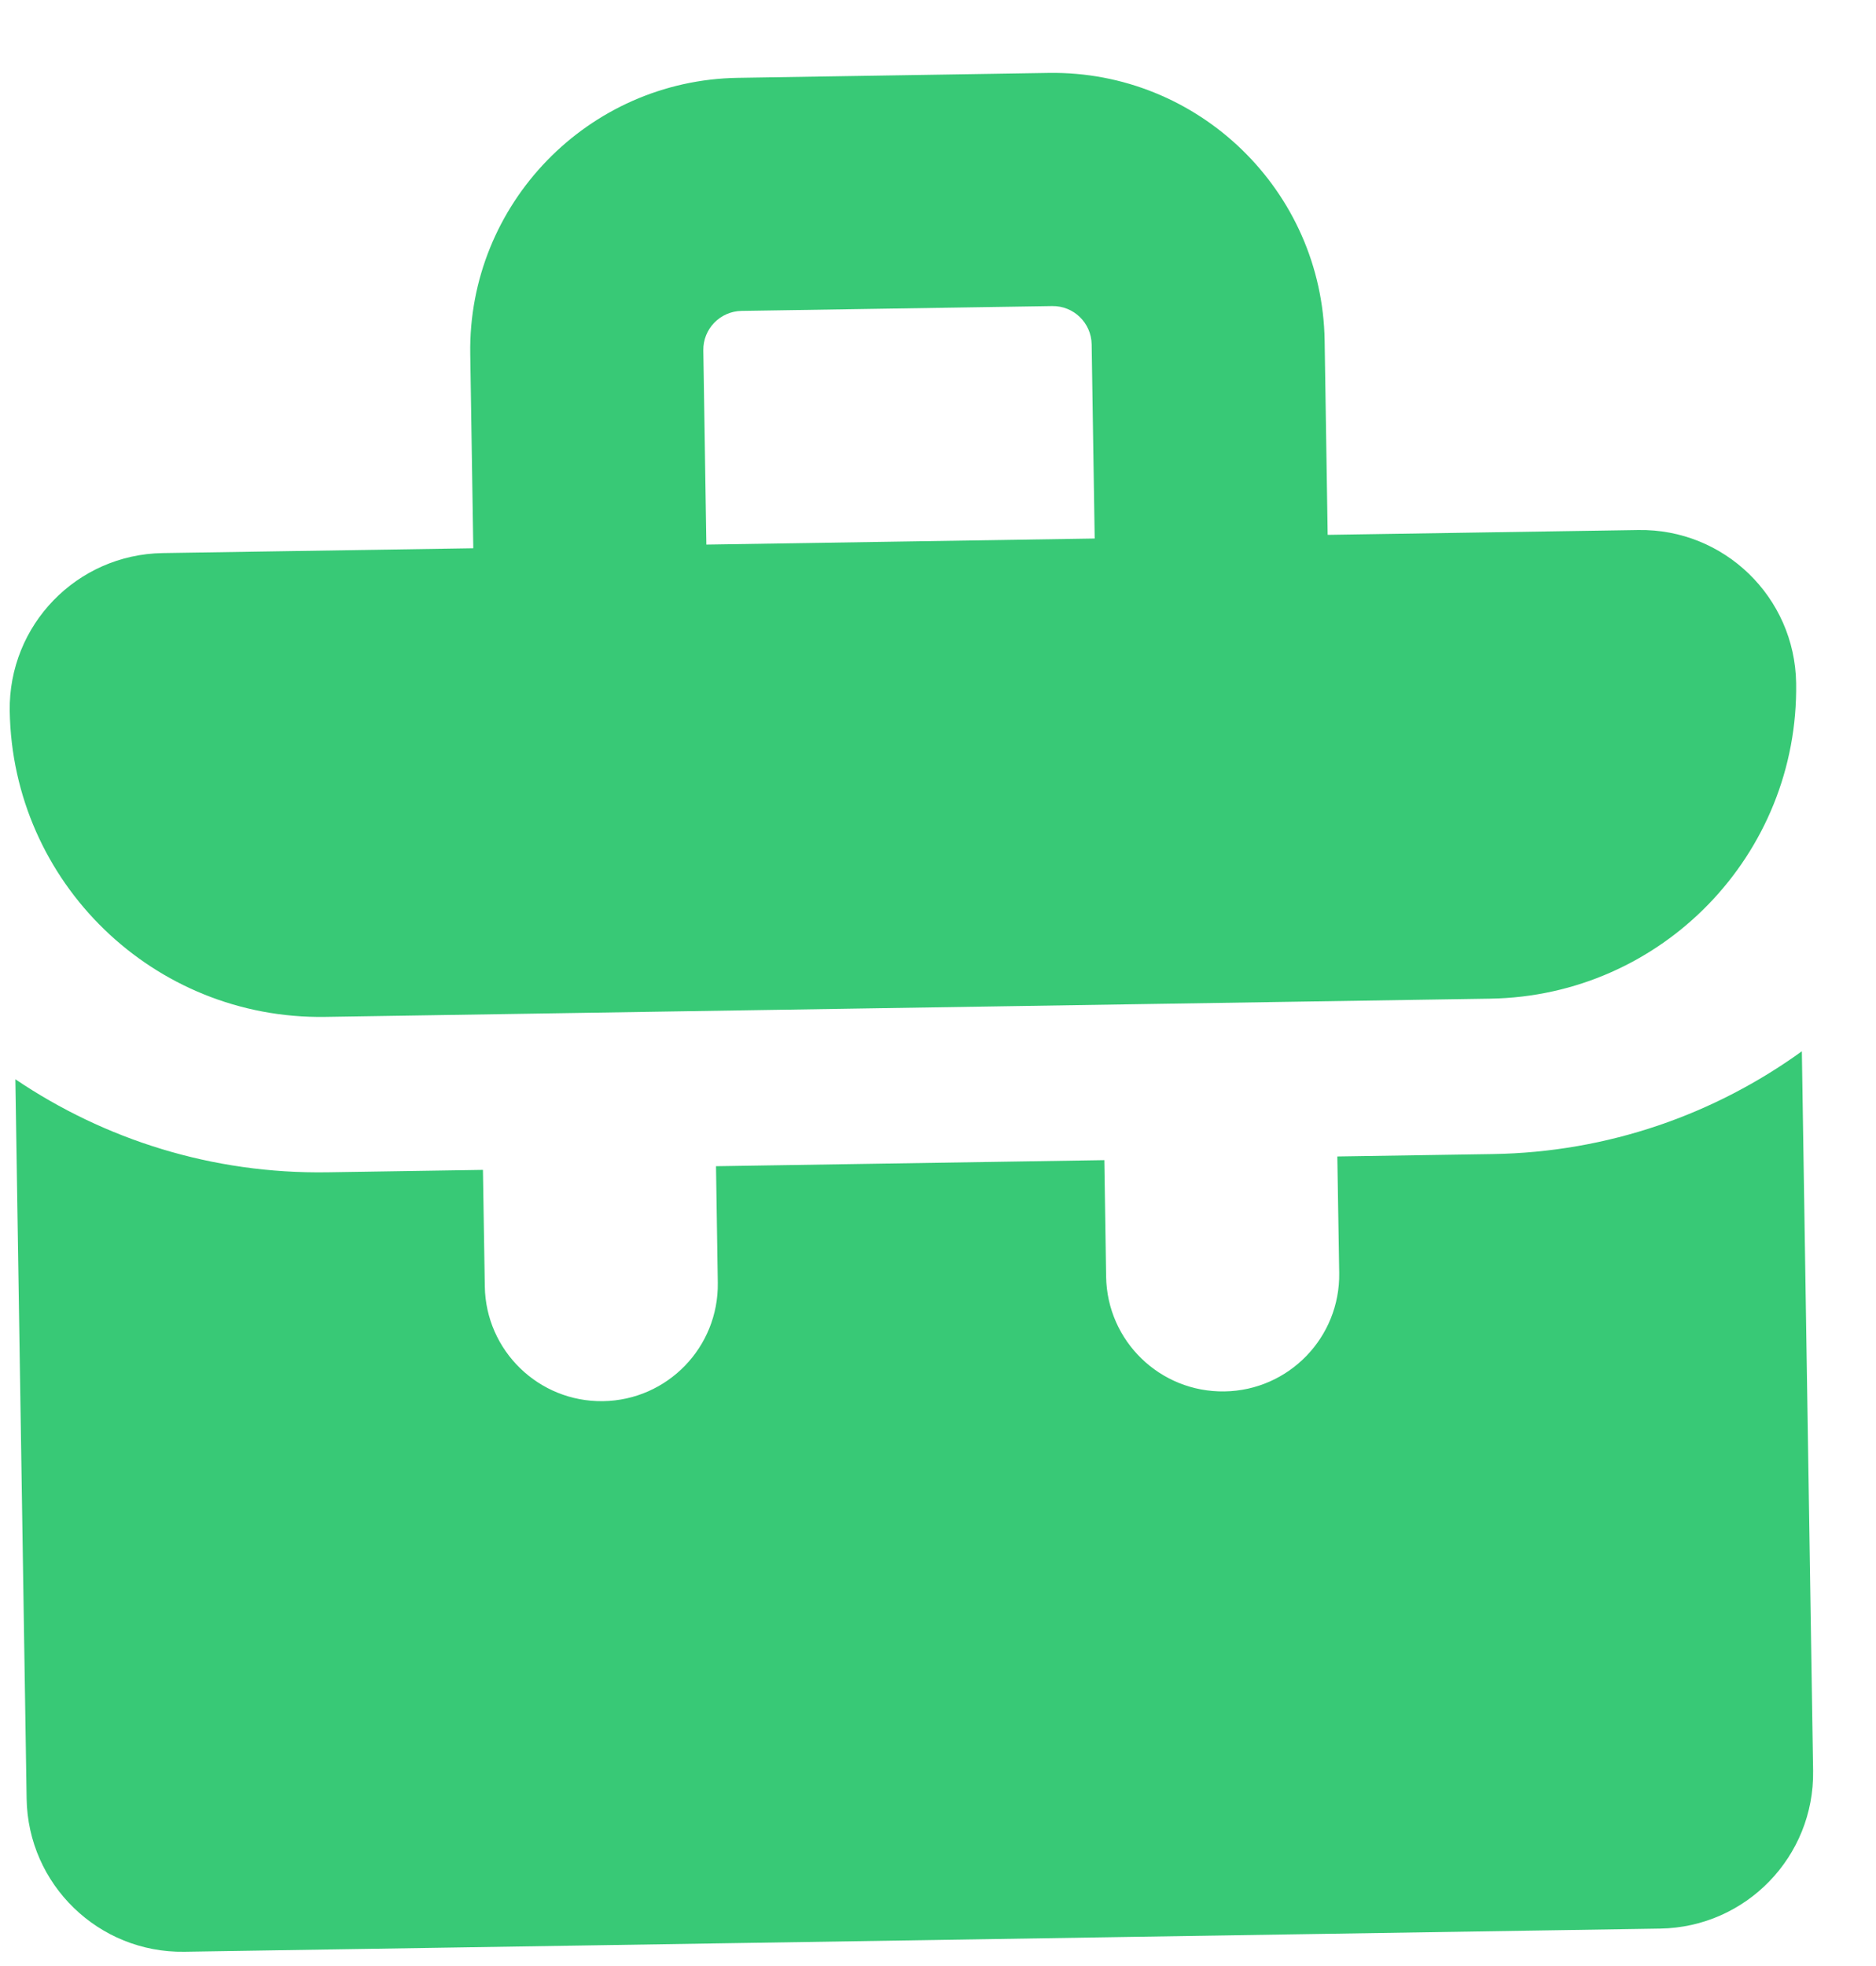 <svg width="21" height="22" viewBox="0 0 21 22" fill="none" xmlns="http://www.w3.org/2000/svg">
<path d="M3.641 11.379L16.683 11.175C18.603 11.145 20.136 9.563 20.106 7.643C20.091 6.682 19.3 5.916 18.34 5.931L14.862 5.985L14.828 3.812C14.802 2.134 13.415 0.79 11.738 0.816L8.26 0.871C6.582 0.897 5.238 2.284 5.264 3.961L5.298 6.135L1.821 6.189C0.86 6.204 0.094 6.995 0.109 7.956C0.139 9.876 1.72 11.409 3.641 11.379ZM7.873 3.921C7.869 3.681 8.061 3.483 8.301 3.479L11.778 3.425C12.018 3.421 12.216 3.613 12.22 3.853L12.254 6.026L7.907 6.094L7.873 3.921Z" fill="#38C976"/>
<path d="M2.064 21.84L18.584 21.581C19.544 21.566 20.311 20.776 20.296 19.815L20.17 11.764C19.194 12.469 18.001 12.894 16.709 12.914L14.97 12.941L14.991 14.245C15.002 14.966 14.427 15.559 13.707 15.57C12.986 15.581 12.393 15.007 12.382 14.286L12.362 12.982L8.015 13.05L8.035 14.354C8.046 15.075 7.471 15.668 6.751 15.679C6.031 15.69 5.438 15.115 5.427 14.395L5.406 13.091L3.667 13.118C2.375 13.138 1.17 12.751 0.172 12.077L0.298 20.128C0.313 21.088 1.104 21.855 2.064 21.84Z" fill="#38C976"/>
</svg>
